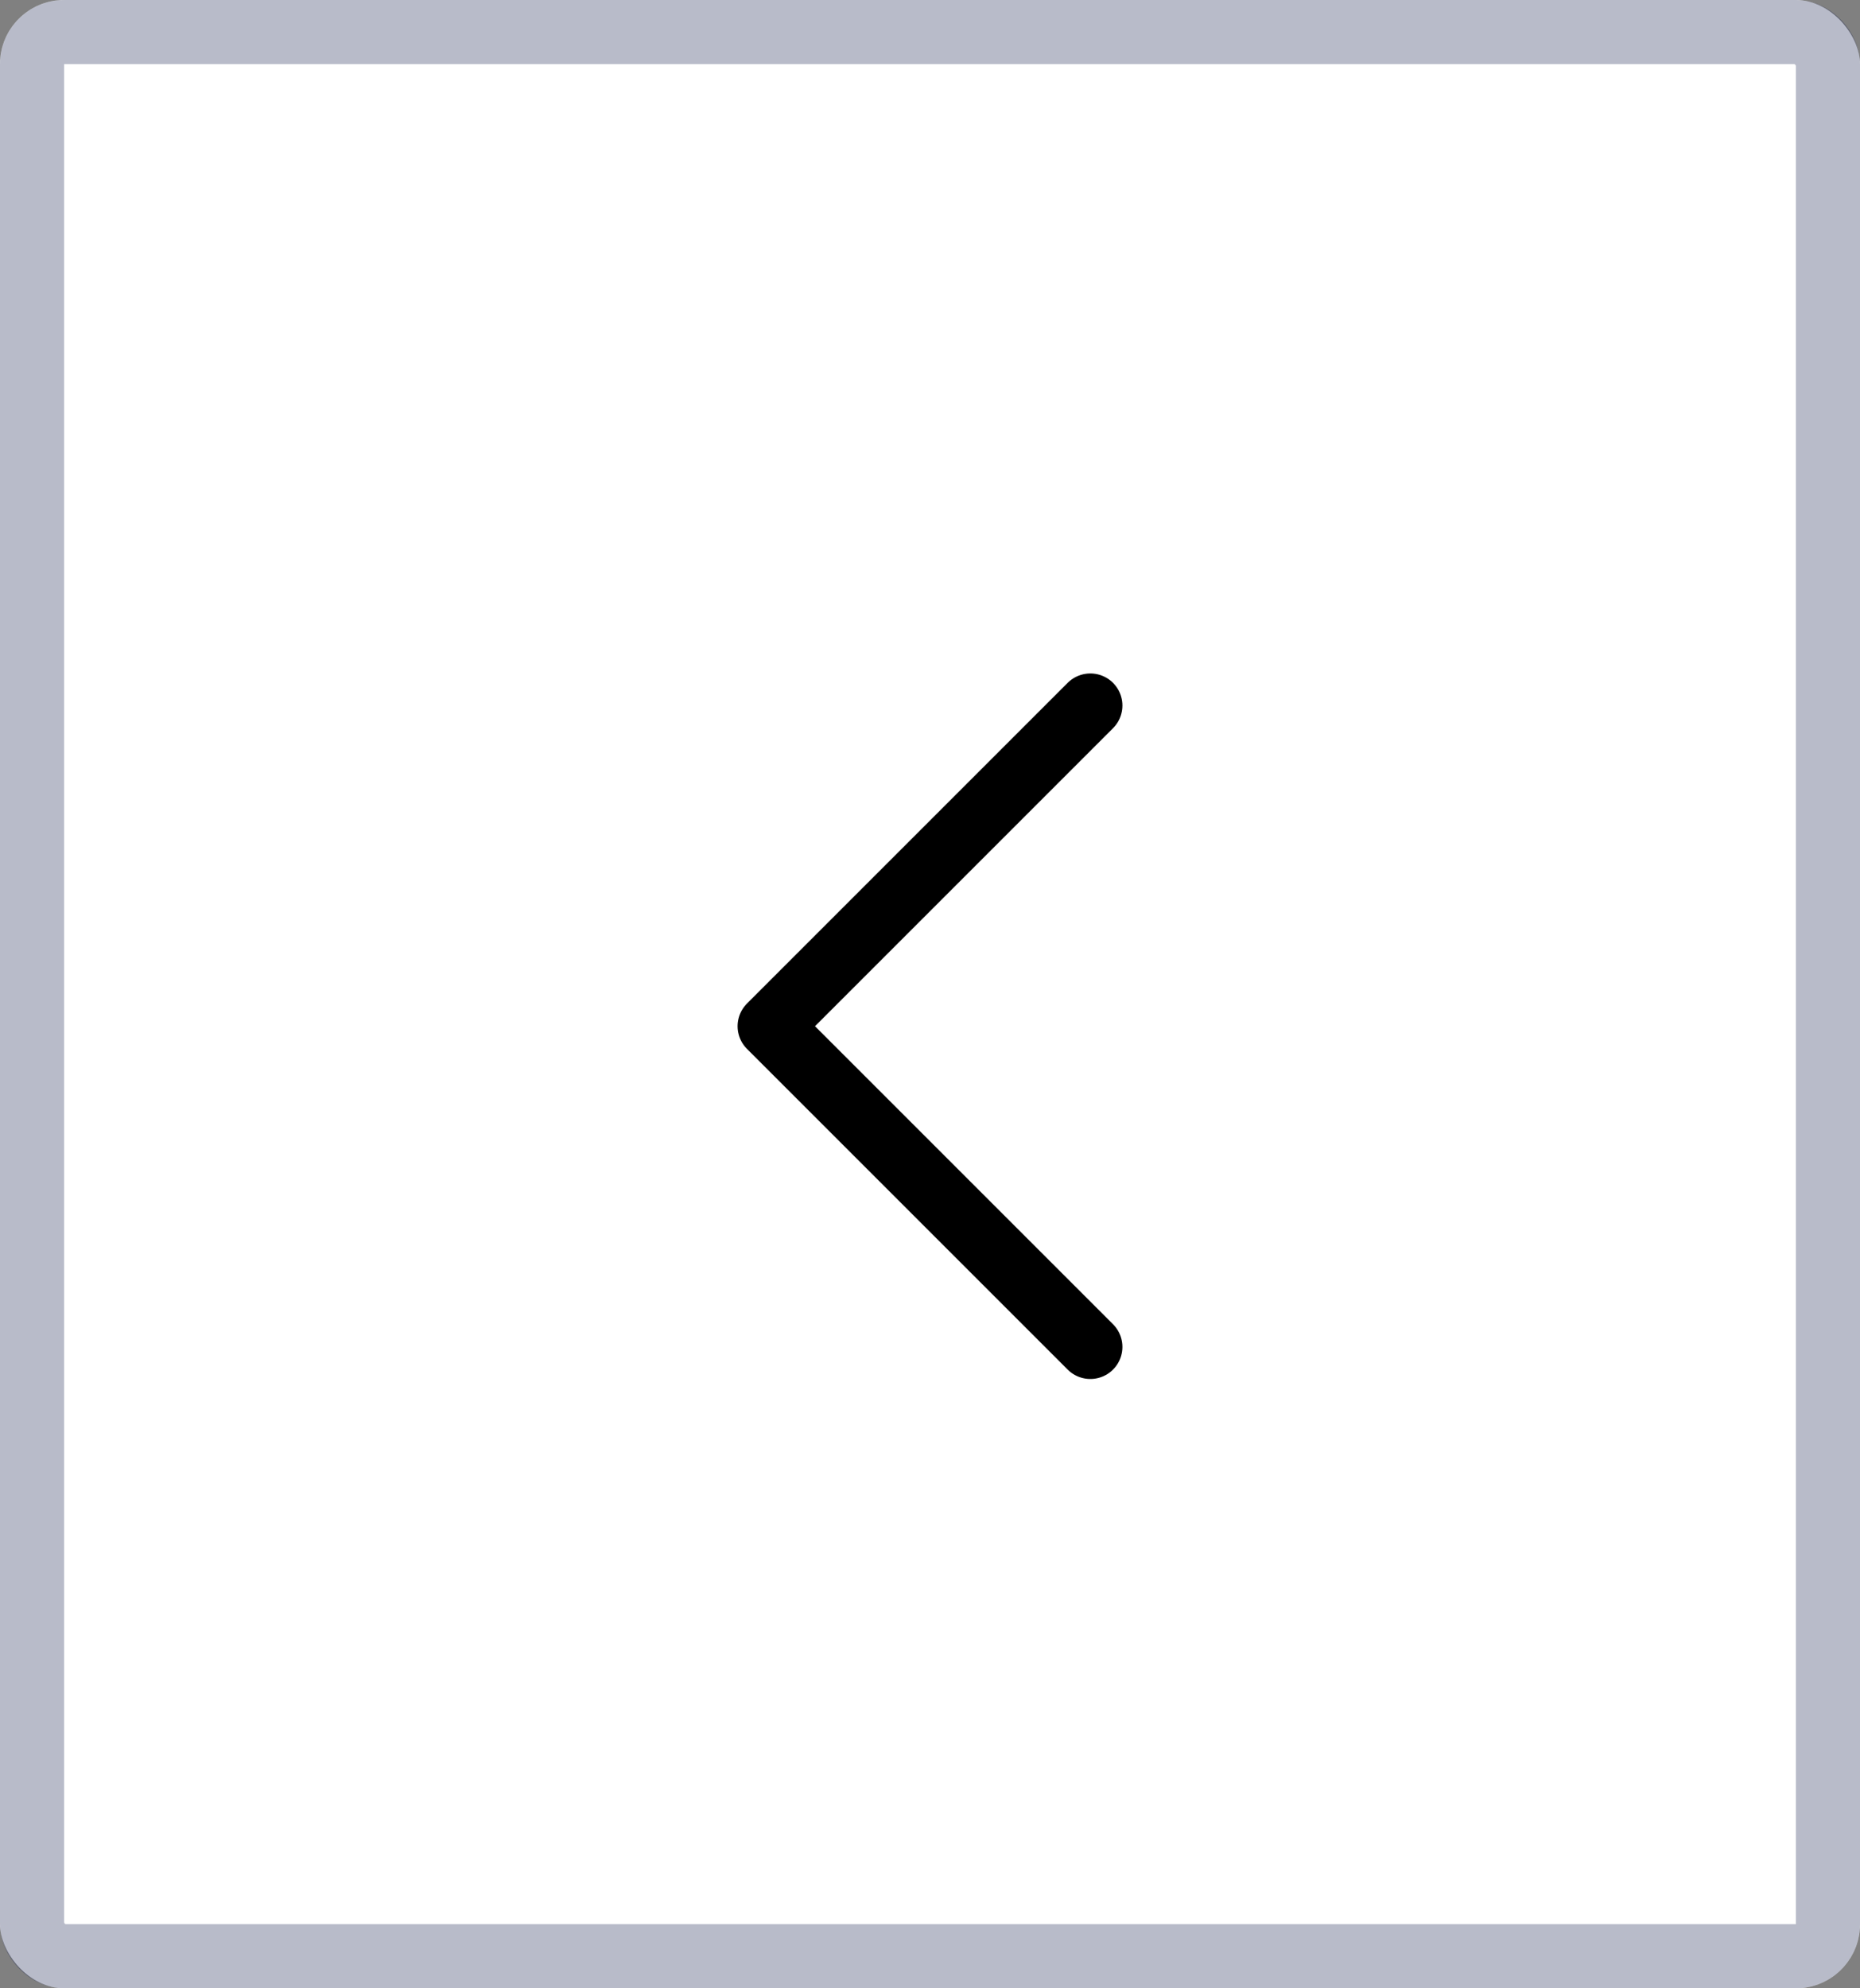 <svg xmlns="http://www.w3.org/2000/svg" width="29" height="31" viewBox="0 0 29 31">
  <rect x="0" y="0" width="29" height="31" fill="#808080" stroke="none"/>
  <g id="back" transform="translate(-1537 -161)">
    <g id="Rectangle_1604" data-name="Rectangle 1604" transform="translate(1537 161)" fill="#fff" stroke="rgba(19,29,74,0.3)" stroke-width="1">
      <rect width="29" height="31" rx="1" stroke="none"/>
      <rect x="0.5" y="0.5" width="28" height="30" rx="0.5" fill="none"/>
    </g>
    <g id="icon_chevron-forward" data-name="icon/chevron-forward" transform="translate(1549 172)">
      <path id="lineart" d="M5,10,0,5,5,0" fill="none" stroke="#000" stroke-linecap="round" stroke-linejoin="round" stroke-miterlimit="10" stroke-width="1"/>
    </g>
  </g>
</svg>
